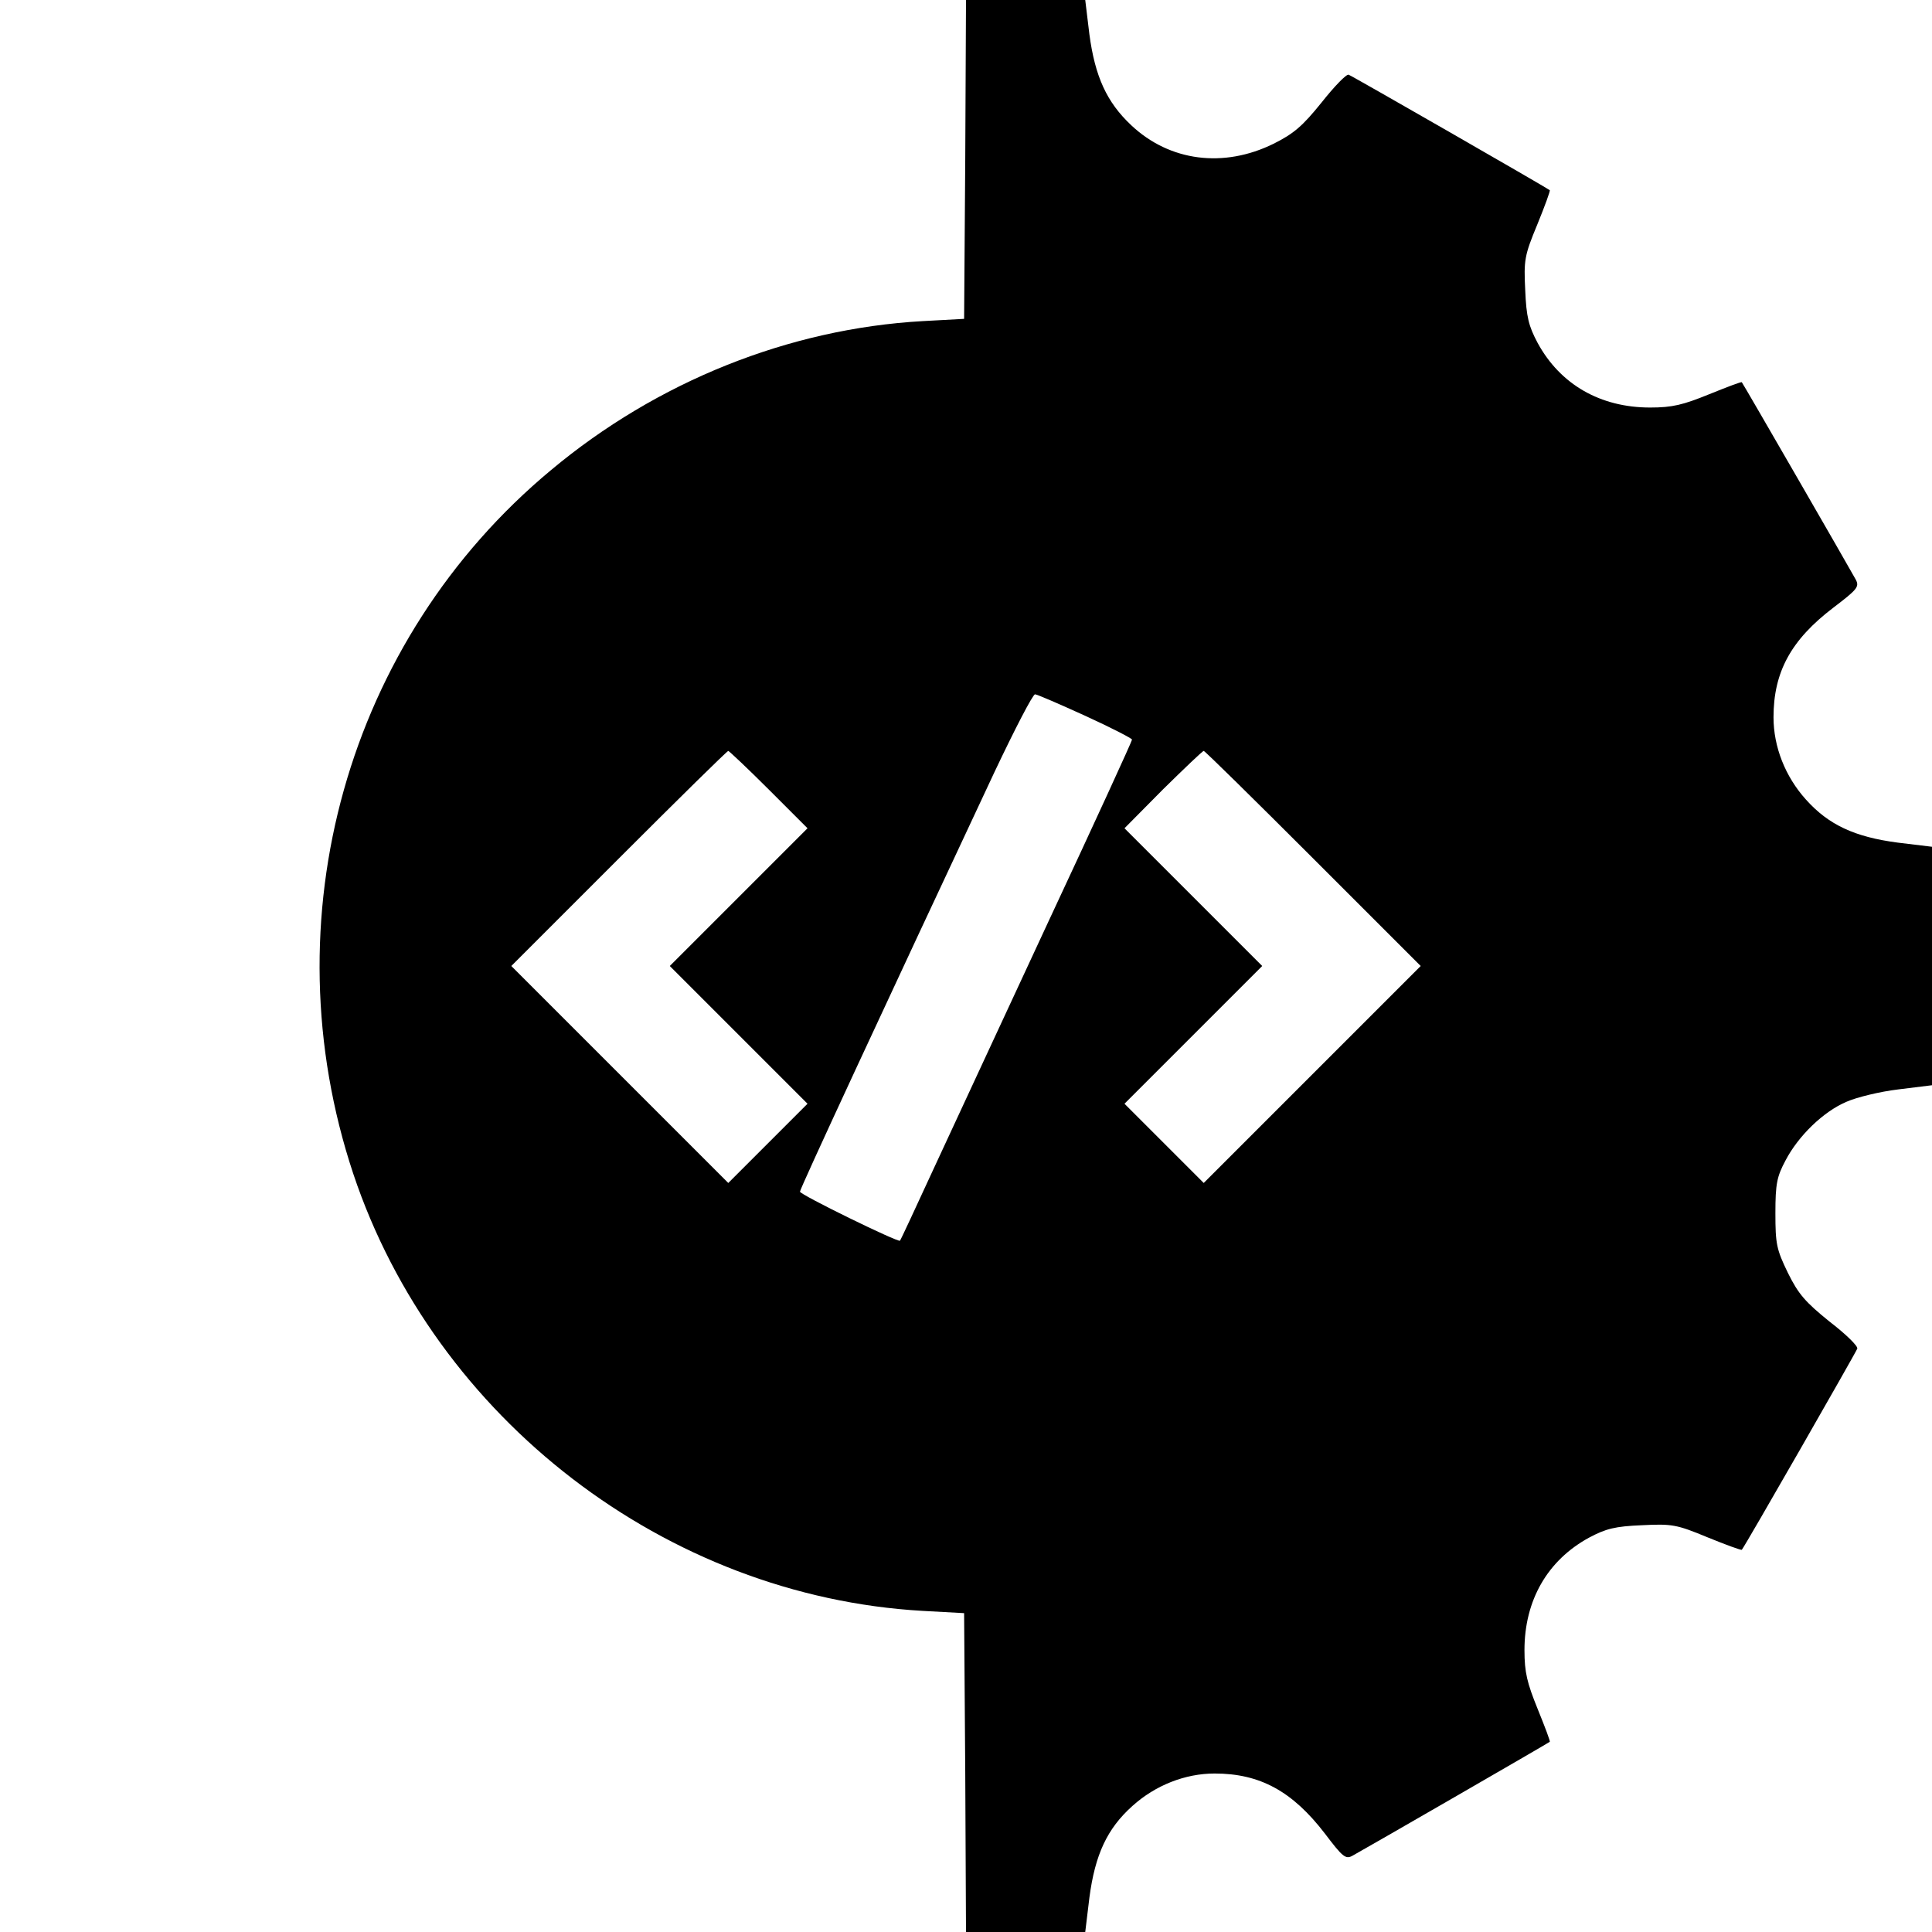 <?xml version="1.0" standalone="no"?>
<!DOCTYPE svg PUBLIC "-//W3C//DTD SVG 20010904//EN"
 "http://www.w3.org/TR/2001/REC-SVG-20010904/DTD/svg10.dtd">
<svg version="1.0" xmlns="http://www.w3.org/2000/svg"
 width="512pt" height="512pt" viewBox="0 0 512 512"
 preserveAspectRatio="xMidYMid meet">
<g transform="translate(0,512) scale(0.1,-0.1)"
fill="#000000" stroke="none">
<path d="M2558 4698 l-3 -423 -110 -6 c-354 -20 -704 -160 -985 -395 -541
-450 -748 -1190 -524 -1864 217 -650 829 -1120 1509 -1159 l110 -6 3 -422 2
-423 158 0 158 0 11 91 c15 114 47 183 114 243 61 55 140 86 218 86 120 0 206
-47 292 -159 47 -62 55 -69 73 -59 26 14 520 299 523 302 2 1 -13 40 -32 87
-28 69 -35 97 -35 156 0 132 61 238 171 298 45 24 69 30 140 33 80 4 92 2 174
-32 49 -20 90 -35 91 -33 7 7 303 524 306 533 2 7 -31 39 -74 72 -63 51 -82
72 -110 129 -30 62 -33 76 -33 158 0 78 4 97 27 140 34 65 100 129 161 155 27
12 88 27 138 33 l89 11 0 316 0 316 -91 11 c-114 15 -183 47 -243 114 -55 61
-86 140 -86 218 0 120 46 205 159 291 63 48 69 55 59 74 -14 26 -299 520 -302
523 -1 2 -40 -13 -87 -32 -69 -28 -97 -35 -156 -35 -132 0 -238 61 -298 171
-24 45 -30 69 -33 140 -4 80 -2 92 32 174 20 49 35 90 33 91 -7 6 -524 303
-533 306 -6 2 -38 -31 -72 -74 -50 -62 -73 -82 -127 -109 -132 -65 -275 -47
-377 49 -65 61 -96 129 -111 241 l-11 91 -158 0 -158 0 -2 -422z m318 -1475
c68 -31 124 -60 124 -63 0 -4 -99 -220 -221 -481 -121 -261 -259 -557 -306
-659 -47 -102 -86 -186 -88 -188 -5 -5 -265 122 -265 130 0 8 222 486 515
1111 54 114 102 207 108 207 5 0 65 -26 133 -57z m-839 -195 l103 -103 -182
-182 -183 -183 183 -183 182 -182 -105 -105 -105 -105 -288 288 -287 287 285
285 c157 157 287 285 290 285 2 0 51 -46 107 -102z m1443 -183 l285 -285 -287
-287 -288 -288 -105 105 -105 105 182 182 183 183 -183 183 -182 182 102 103
c57 56 105 102 108 102 3 0 133 -128 290 -285z"/>
</g>
</svg>
